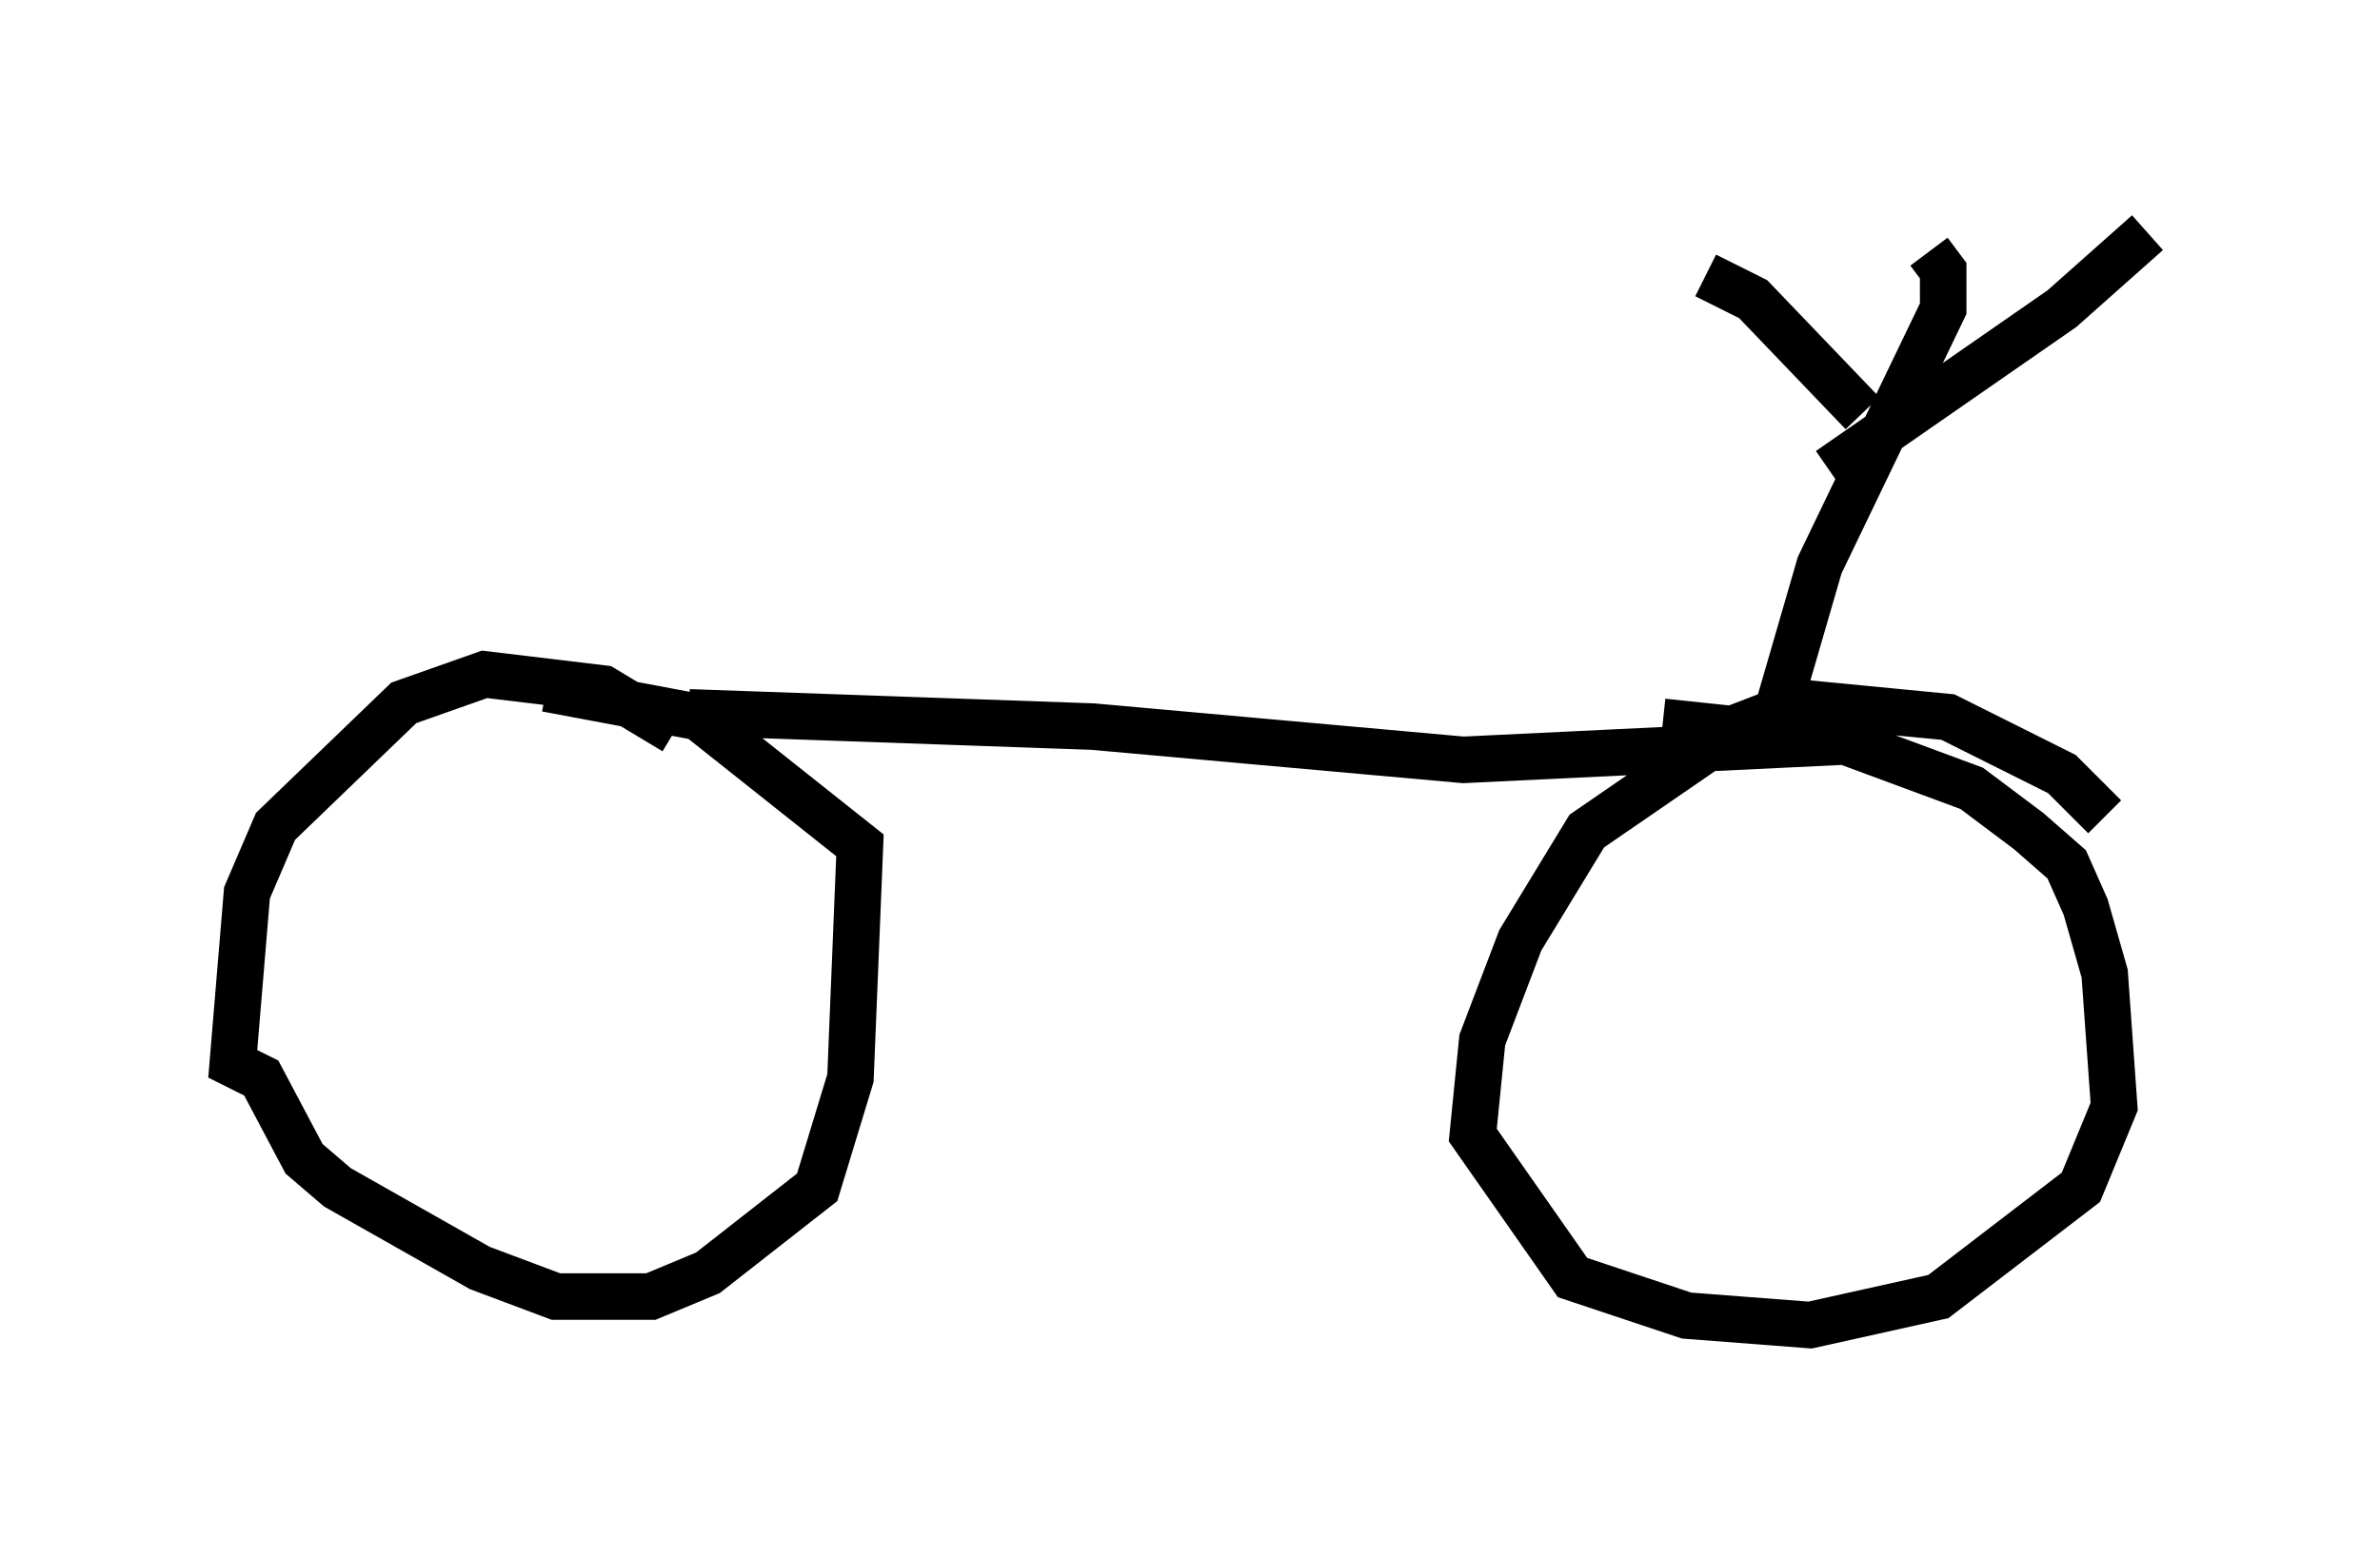 <?xml version="1.0" encoding="utf-8" ?>
<svg baseProfile="full" height="33.479" version="1.1" width="51.14" xmlns="http://www.w3.org/2000/svg" xmlns:ev="http://www.w3.org/2001/xml-events" xmlns:xlink="http://www.w3.org/1999/xlink"><defs /><rect fill="white" height="33.479" width="51.14" x="0" y="0" /><path d="M15.515, 16.944 m-1.021, -1.225 l-1.531, -0.919 -2.552, -0.306 l-1.735, 0.613 -2.756, 2.654 l-0.613, 1.429 -0.306, 3.675 l0.613, 0.306 0.919, 1.735 l0.715, 0.613 3.063, 1.735 l1.633, 0.613 2.042, 0.0 l1.225, -0.51 2.348, -1.838 l0.715, -2.348 0.204, -5.002 l-3.471, -2.756 -3.267, -0.613 m33.484, 2.756 l-0.919, -0.919 -2.45, -1.225 l-3.165, -0.306 -1.327, 0.51 l-3.267, 2.246 -1.429, 2.348 l-0.817, 2.144 -0.204, 2.042 l2.144, 3.063 2.45, 0.817 l2.654, 0.204 2.756, -0.613 l3.063, -2.348 0.715, -1.735 l-0.204, -2.858 -0.408, -1.429 l-0.408, -0.919 -0.817, -0.715 l-1.225, -0.919 -2.756, -1.021 l-3.879, -0.408 m-20.927, -0.204 l8.677, 0.306 7.963, 0.715 l8.473, -0.408 m1.531, -10.515 l0.306, 0.408 0.0, 0.817 l-2.654, 5.513 -0.919, 3.165 m-1.531, -9.392 l1.021, 0.51 2.348, 2.45 m6.125, -3.879 l-1.838, 1.633 -5.002, 3.471 " fill="none" stroke="black" stroke-width="1" /></svg>